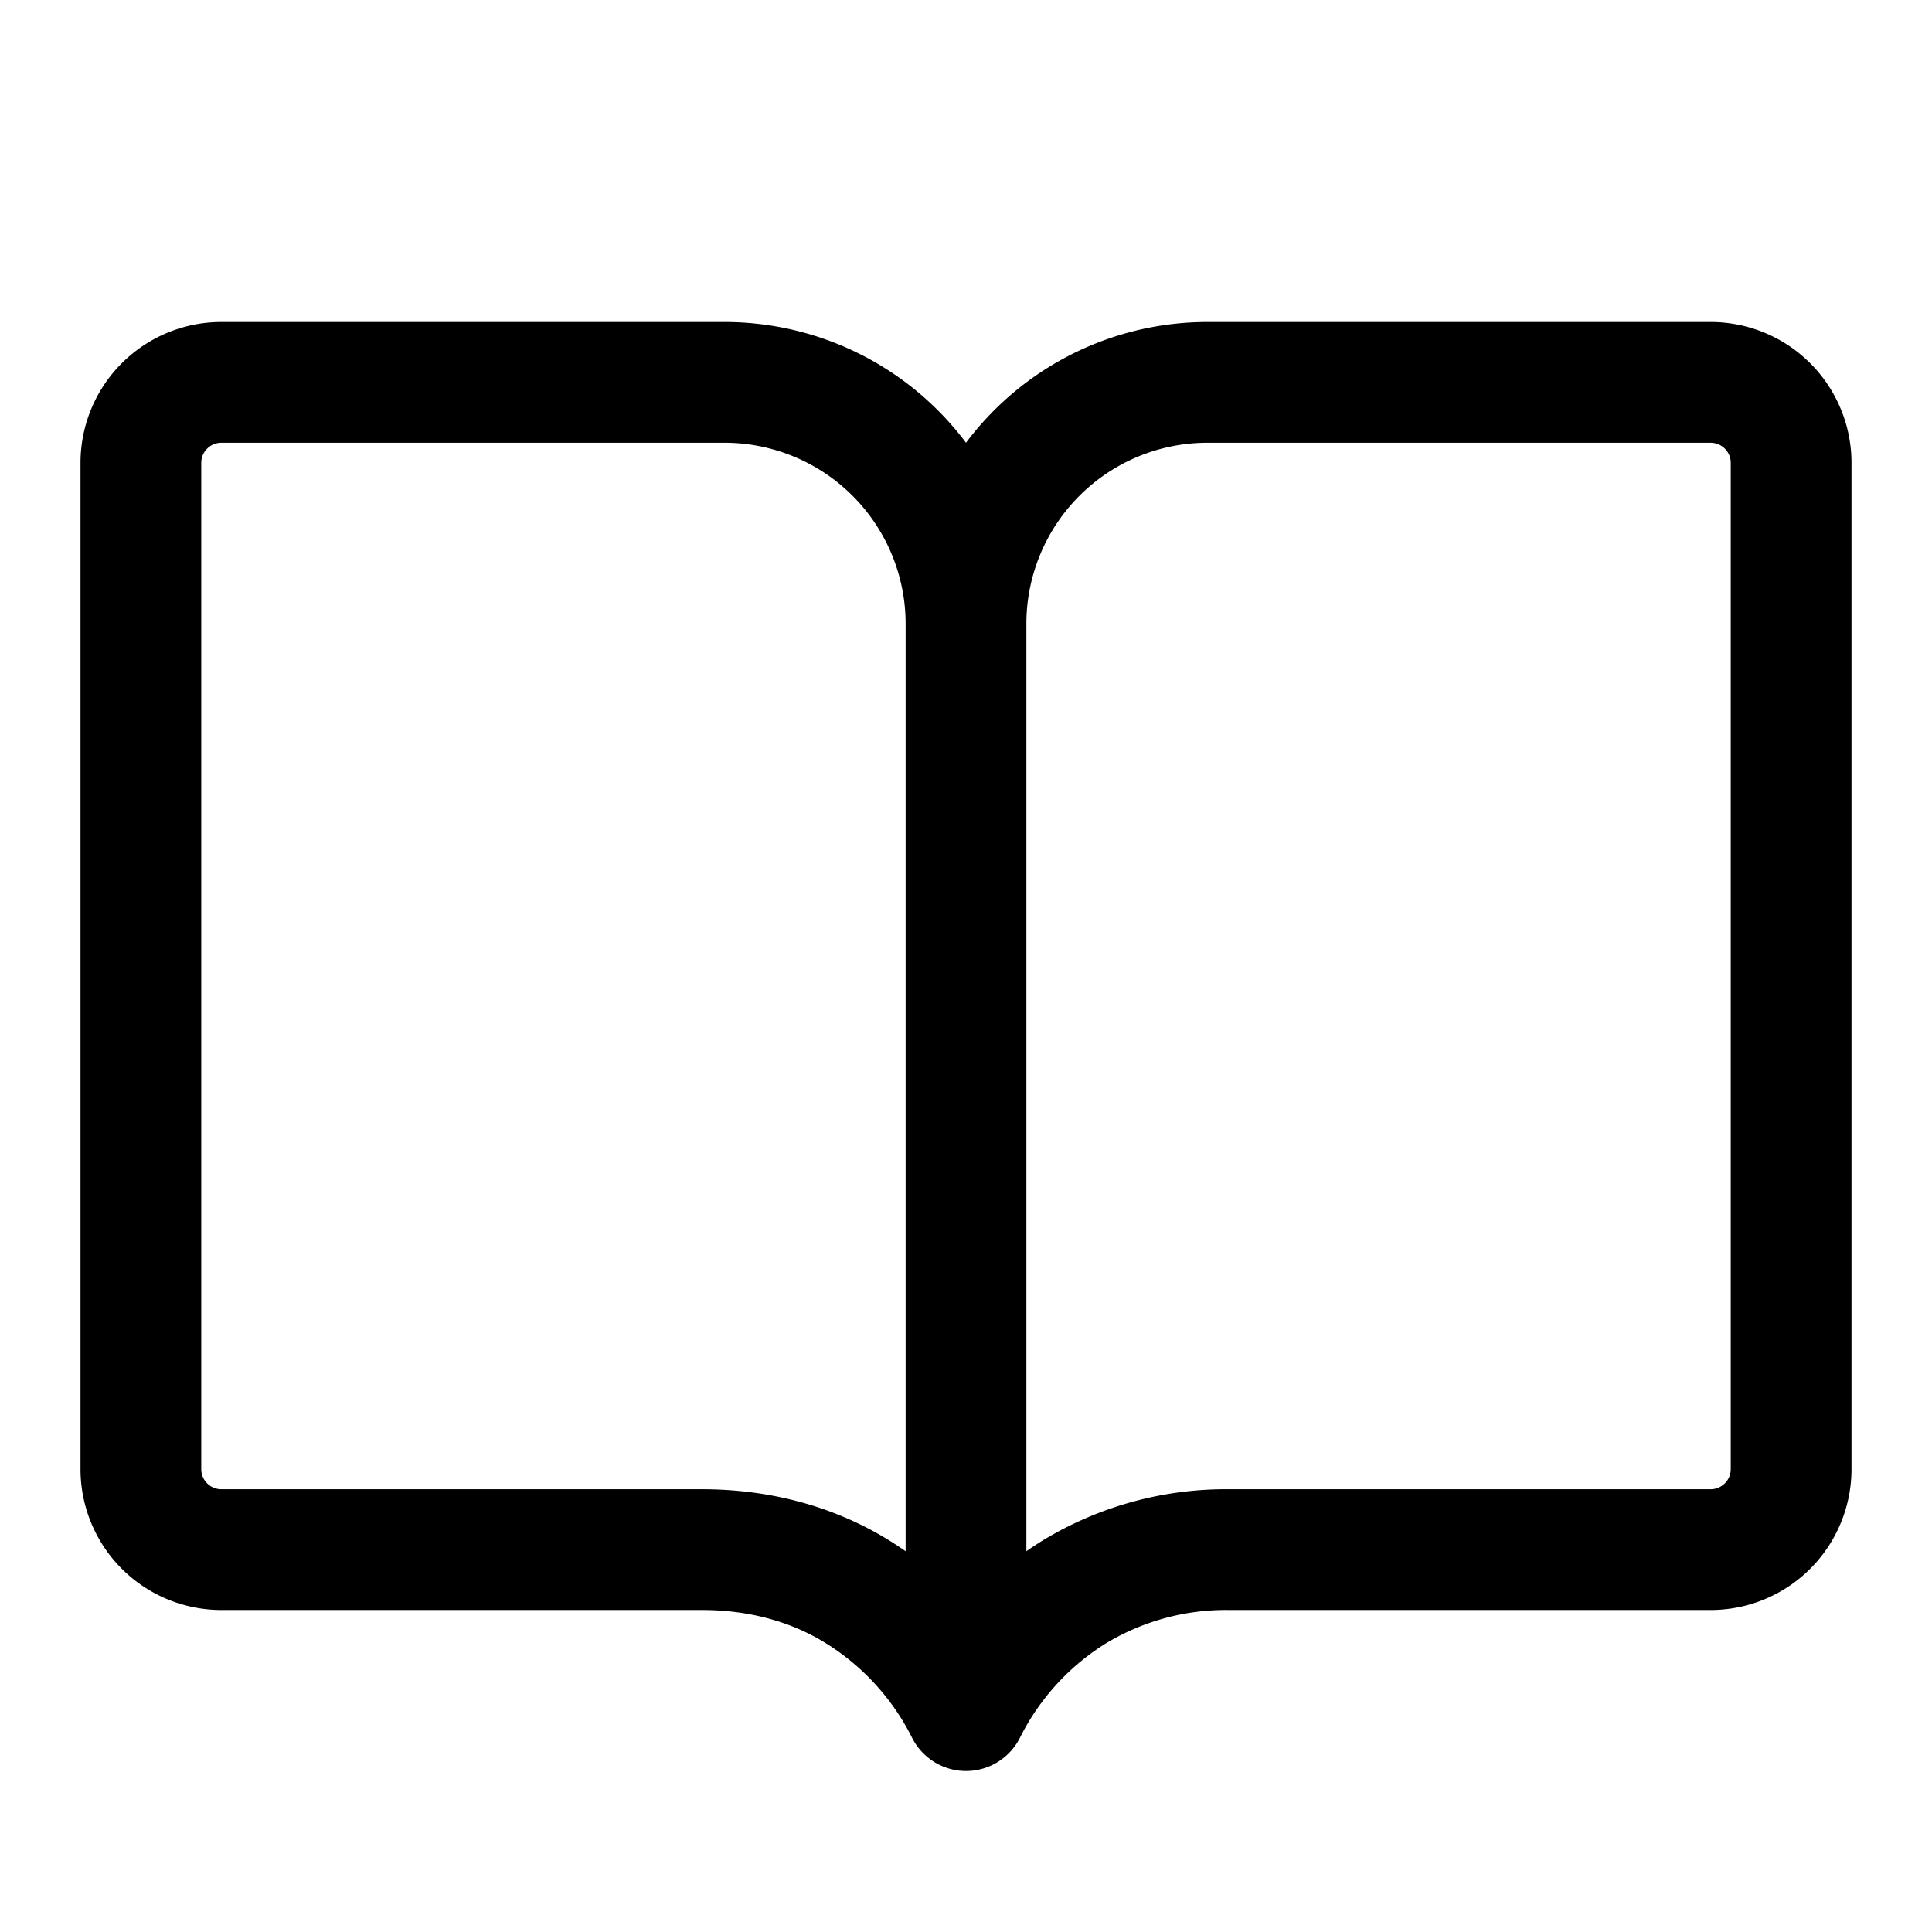 <svg xmlns="http://www.w3.org/2000/svg" width="24" height="24" fill="none" viewBox="0 0 24 24">
  <path stroke="currentColor" stroke-linecap="round" stroke-linejoin="round" stroke-width="1.5" d="M12 7.75a3 3 0 0 1 3-3h6.25a1 1 0 0 1 1 1v12.5a1 1 0 0 1-1 1h-5.973a3.64 3.64 0 0 0-1.926.522A3.663 3.663 0 0 0 12 21.25m0-13.5a3 3 0 0 0-3-3H2.75a1 1 0 0 0-1 1v12.5a1 1 0 0 0 1 1h5.973c.68 0 1.347.164 1.926.522s1.047.87 1.351 1.478m0-13.5v13.5"/>
</svg>
